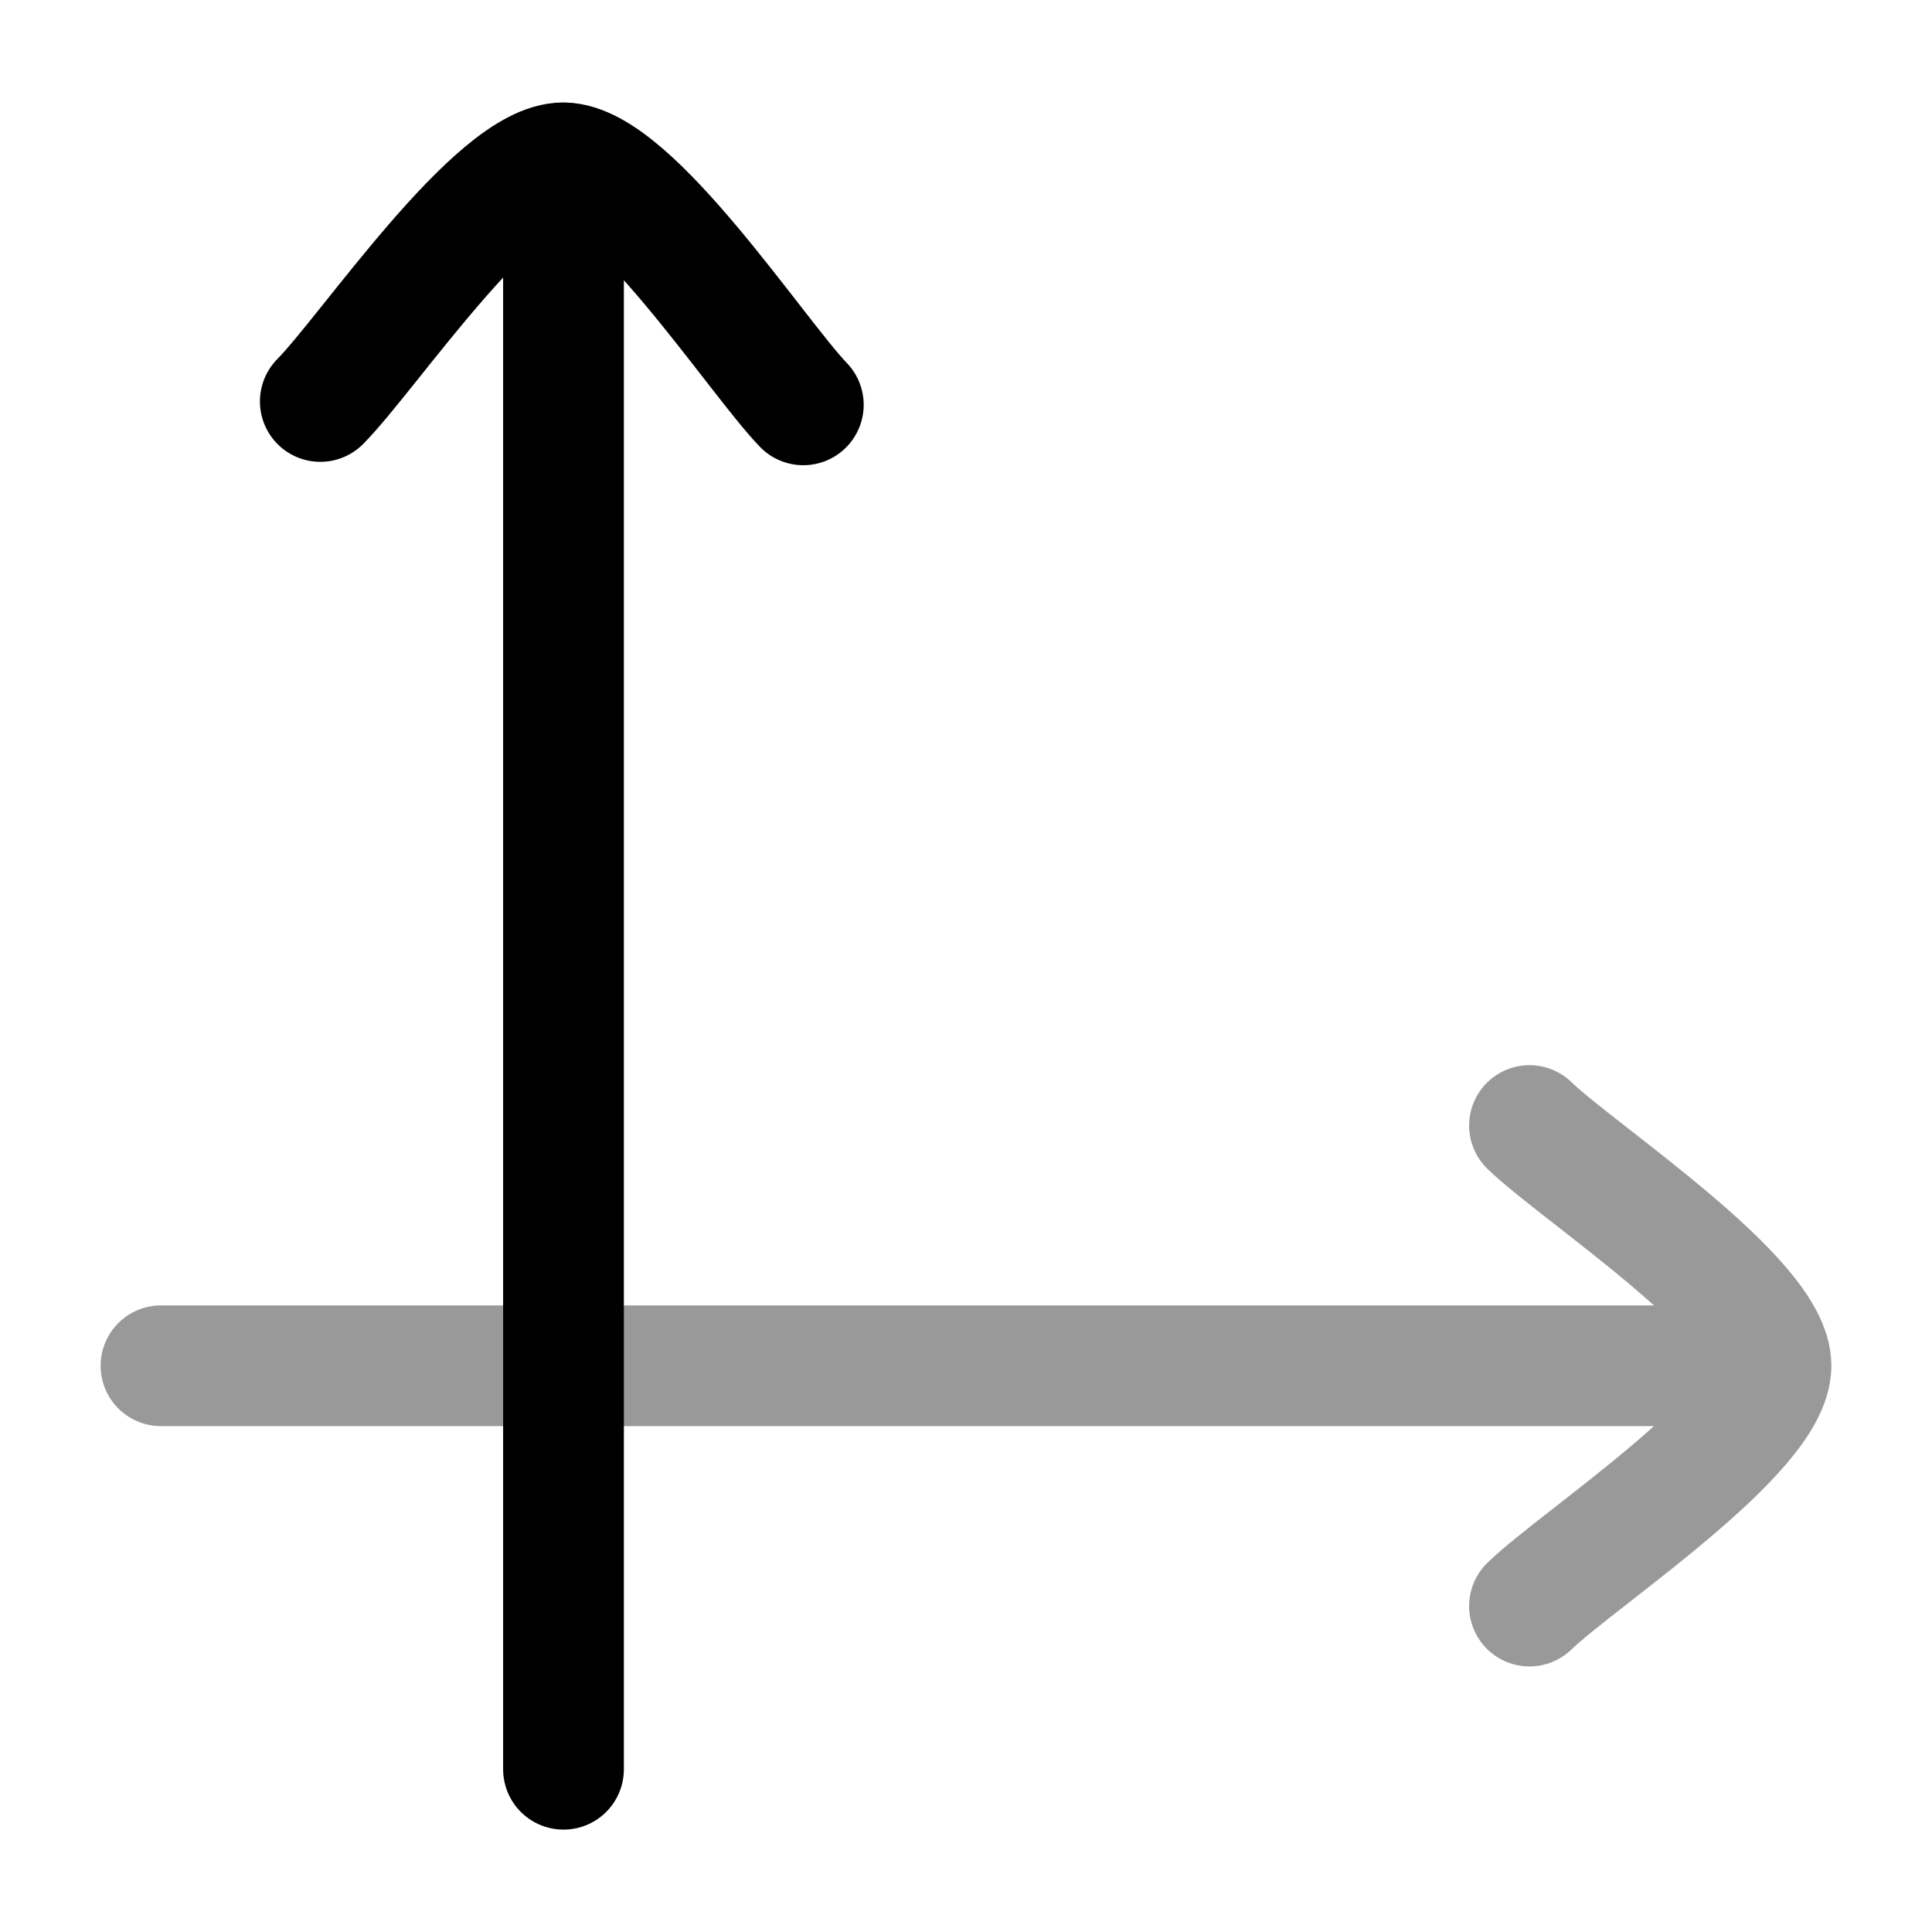 <svg width="24" height="24" viewBox="0 0 24 24" fill="none" xmlns="http://www.w3.org/2000/svg">
<path opacity="0.4" d="M2 16.966H22M22 16.966C22 16.13 19.607 14.569 19 13.982M22 16.966C22 17.802 19.607 19.364 19 19.951" stroke="currentColor" stroke-width="1.5" stroke-linecap="round" stroke-linejoin="round"/>
<path d="M7 21.978L7 2.023M7 2.023C6.159 2.017 4.573 4.387 3.979 4.987M7 2.023C7.84 2.029 9.393 4.421 9.979 5.029" stroke="currentColor" stroke-width="1.5" stroke-linecap="round" stroke-linejoin="round"/>
</svg>
